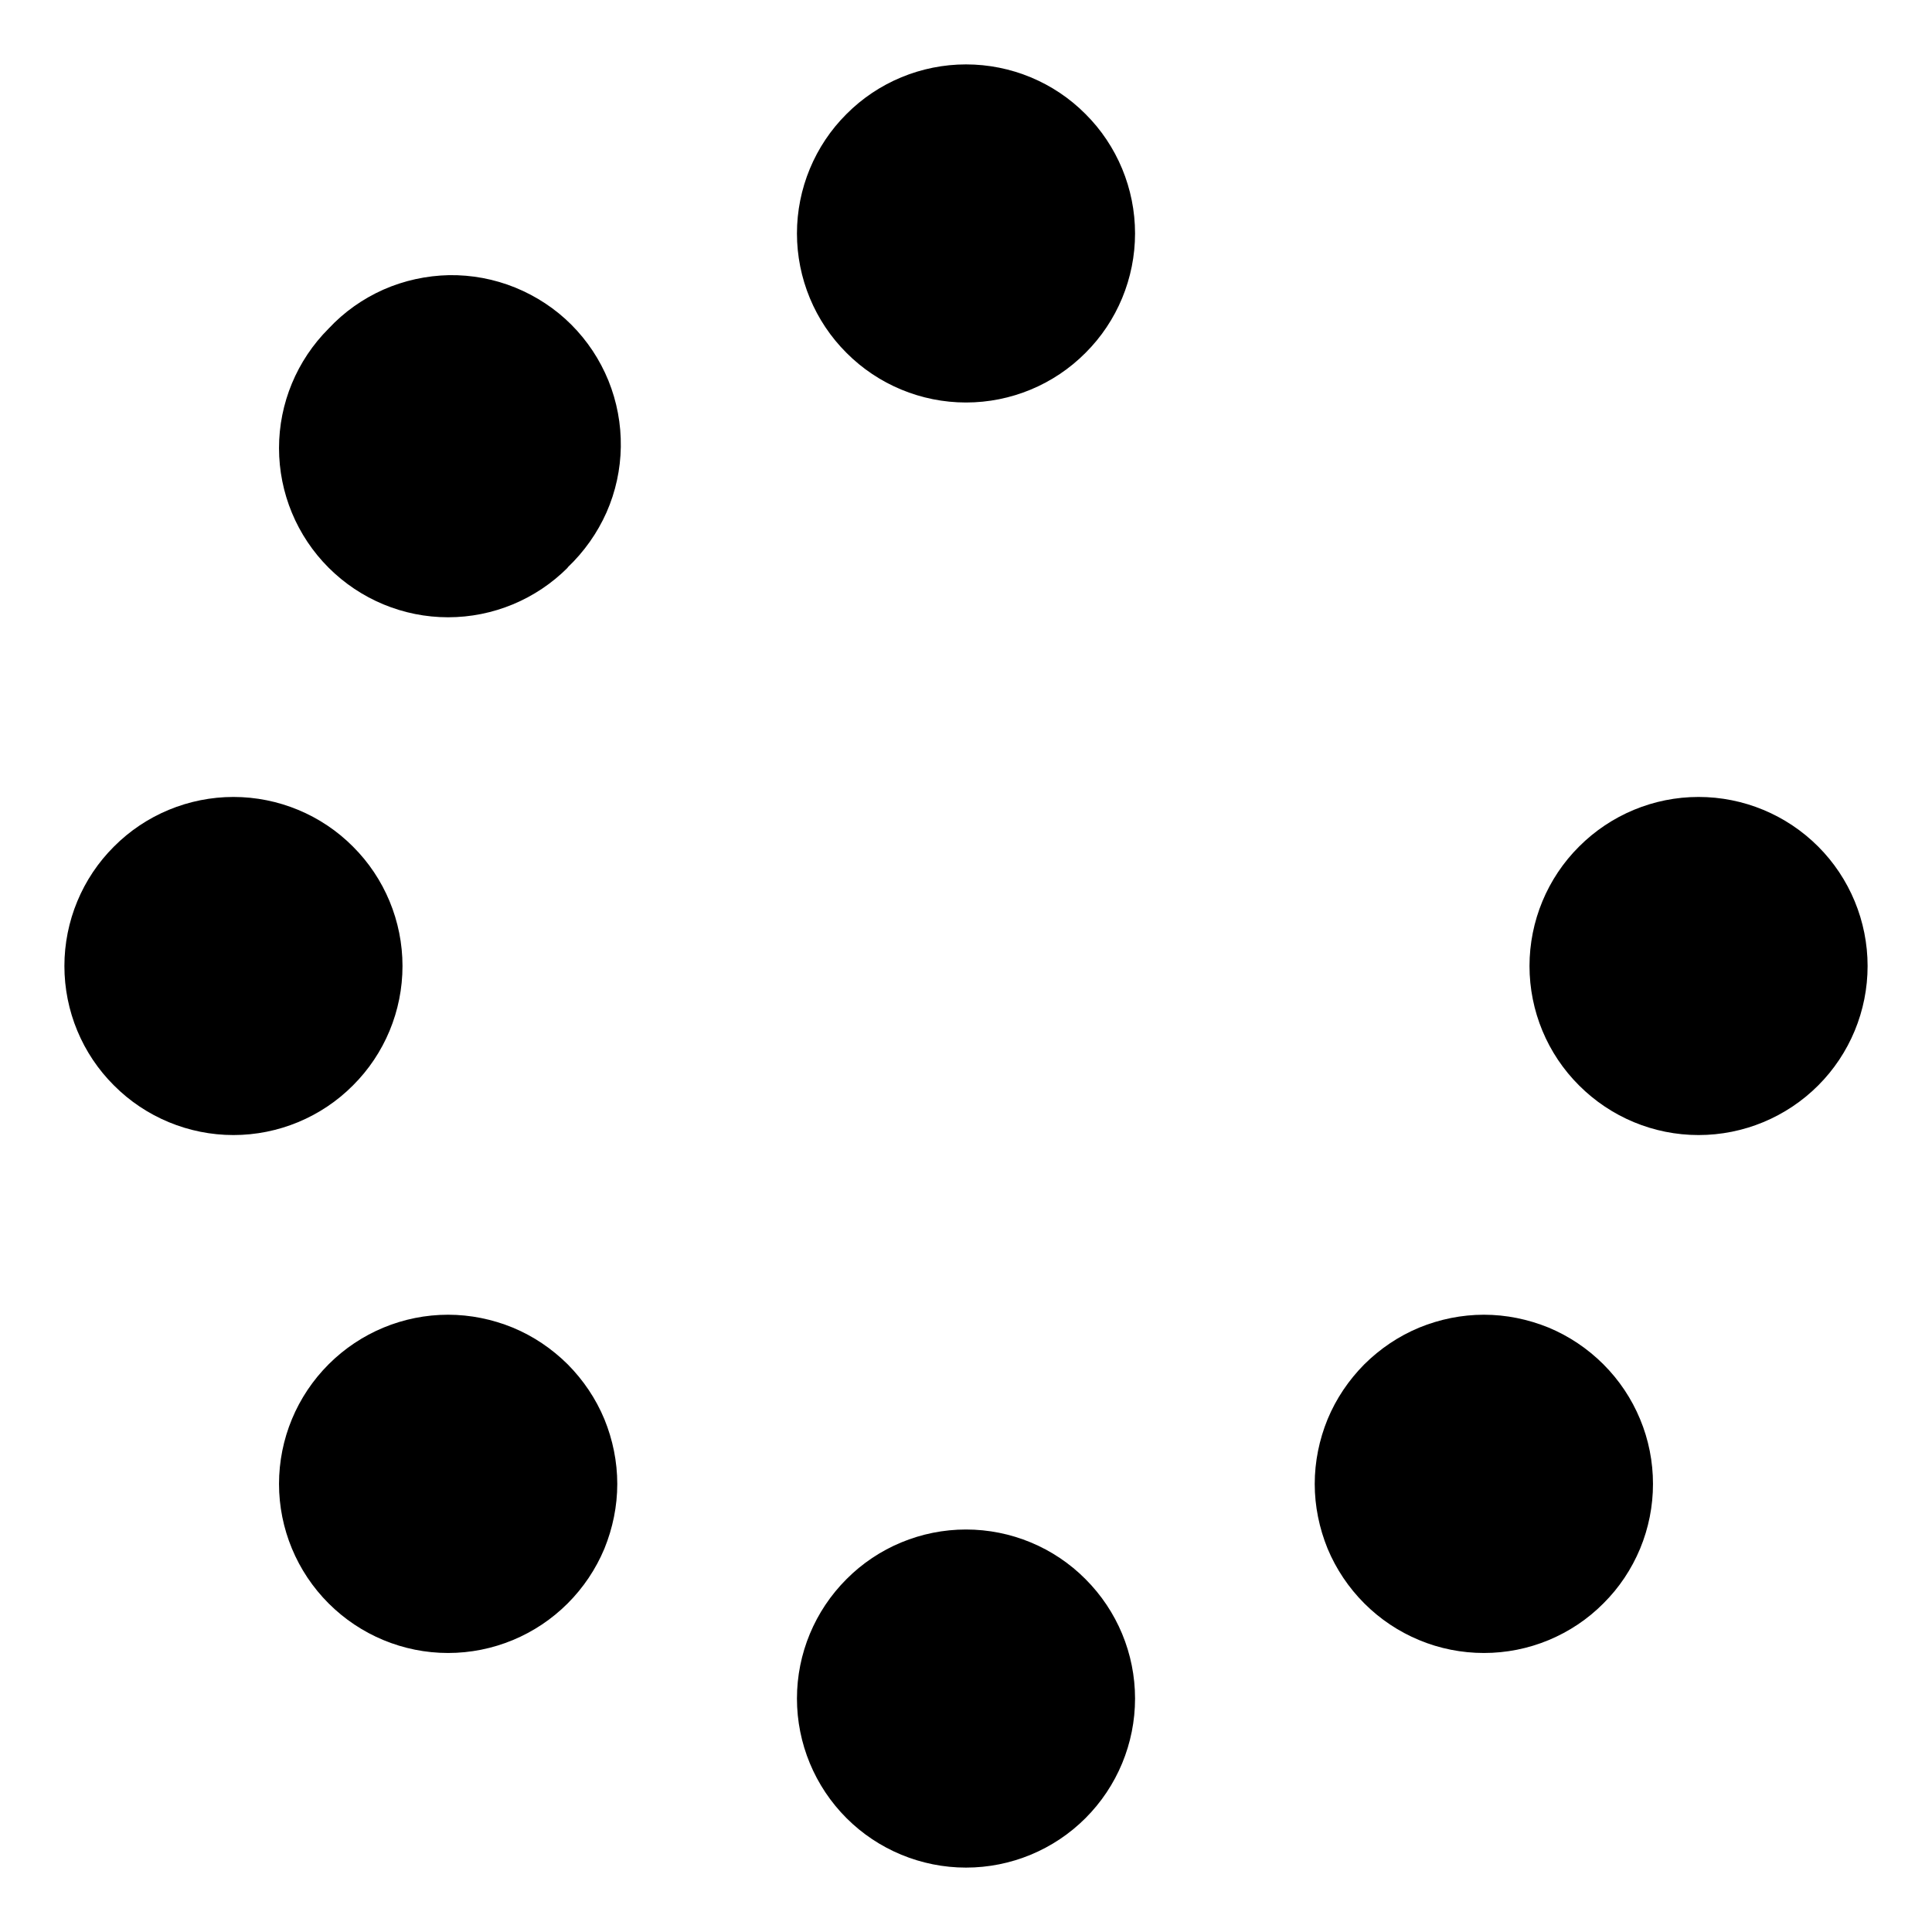 <svg
  width="12"
  height="12"
  viewBox="0 0 12 12"
  fill="currentColor"
  xmlns="http://www.w3.org/2000/svg"
>
  <path
    d="M7.05 1.45C7.05 1.172 6.939 0.904 6.742 0.708C6.546 0.511 6.279 0.4 6 0.4C5.722 0.4 5.454 0.511 5.258 0.708C5.061 0.904 4.95 1.172 4.95 1.45C4.95 1.728 5.061 1.996 5.258 2.192C5.454 2.389 5.722 2.5 6 2.5C6.279 2.5 6.546 2.389 6.742 2.192C6.939 1.996 7.05 1.728 7.05 1.45ZM7.05 10.55C7.05 10.271 6.939 10.005 6.742 9.808C6.546 9.611 6.279 9.5 6 9.5C5.722 9.5 5.454 9.611 5.258 9.808C5.061 10.005 4.95 10.271 4.95 10.55C4.95 10.829 5.061 11.096 5.258 11.293C5.454 11.489 5.722 11.6 6 11.6C6.279 11.6 6.546 11.489 6.742 11.293C6.939 11.096 7.05 10.829 7.05 10.55ZM1.45 7.05C1.728 7.05 1.996 6.939 2.192 6.742C2.389 6.546 2.5 6.279 2.5 6C2.5 5.722 2.389 5.454 2.192 5.258C1.996 5.061 1.728 4.95 1.45 4.95C1.172 4.95 0.904 5.061 0.708 5.258C0.511 5.454 0.4 5.722 0.4 6C0.4 6.279 0.511 6.546 0.708 6.742C0.904 6.939 1.172 7.05 1.45 7.05ZM11.6 6C11.6 5.722 11.489 5.454 11.293 5.258C11.096 5.061 10.829 4.95 10.55 4.95C10.271 4.95 10.005 5.061 9.808 5.258C9.611 5.454 9.5 5.722 9.5 6C9.5 6.279 9.611 6.546 9.808 6.742C10.005 6.939 10.271 7.05 10.55 7.05C10.829 7.05 11.096 6.939 11.293 6.742C11.489 6.546 11.6 6.279 11.6 6ZM3.526 9.959C3.623 9.862 3.701 9.746 3.754 9.619C3.806 9.491 3.834 9.355 3.834 9.217C3.834 9.079 3.806 8.942 3.754 8.815C3.701 8.687 3.623 8.572 3.526 8.474C3.428 8.377 3.313 8.299 3.185 8.246C3.058 8.194 2.921 8.166 2.783 8.166C2.505 8.166 2.238 8.277 2.041 8.474C1.844 8.671 1.733 8.938 1.733 9.217C1.733 9.495 1.844 9.762 2.041 9.959C2.238 10.156 2.505 10.267 2.783 10.267C3.062 10.267 3.329 10.156 3.526 9.959ZM3.526 3.524C3.628 3.427 3.71 3.311 3.767 3.183C3.824 3.054 3.854 2.915 3.856 2.775C3.858 2.634 3.832 2.495 3.779 2.364C3.726 2.234 3.648 2.116 3.548 2.016C3.449 1.917 3.33 1.839 3.2 1.786C3.069 1.733 2.93 1.707 2.789 1.709C2.649 1.712 2.51 1.742 2.381 1.799C2.253 1.856 2.137 1.938 2.041 2.041C1.844 2.238 1.733 2.505 1.733 2.783C1.733 3.062 1.844 3.329 2.041 3.526C2.238 3.723 2.505 3.834 2.783 3.834C3.062 3.834 3.329 3.723 3.526 3.526V3.524ZM8.474 9.959C8.572 10.057 8.687 10.134 8.815 10.187C8.942 10.24 9.079 10.267 9.217 10.267C9.355 10.267 9.491 10.24 9.619 10.187C9.746 10.134 9.862 10.057 9.959 9.959C10.057 9.862 10.134 9.746 10.187 9.619C10.24 9.491 10.267 9.355 10.267 9.217C10.267 9.079 10.24 8.942 10.187 8.815C10.134 8.687 10.057 8.572 9.959 8.474C9.862 8.377 9.746 8.299 9.619 8.246C9.491 8.194 9.355 8.166 9.217 8.166C9.079 8.166 8.942 8.194 8.815 8.246C8.687 8.299 8.572 8.377 8.474 8.474C8.377 8.572 8.299 8.687 8.246 8.815C8.194 8.942 8.166 9.079 8.166 9.217C8.166 9.355 8.194 9.491 8.246 9.619C8.299 9.746 8.377 9.862 8.474 9.959Z"
    fill="currentColor"
  />
</svg>
